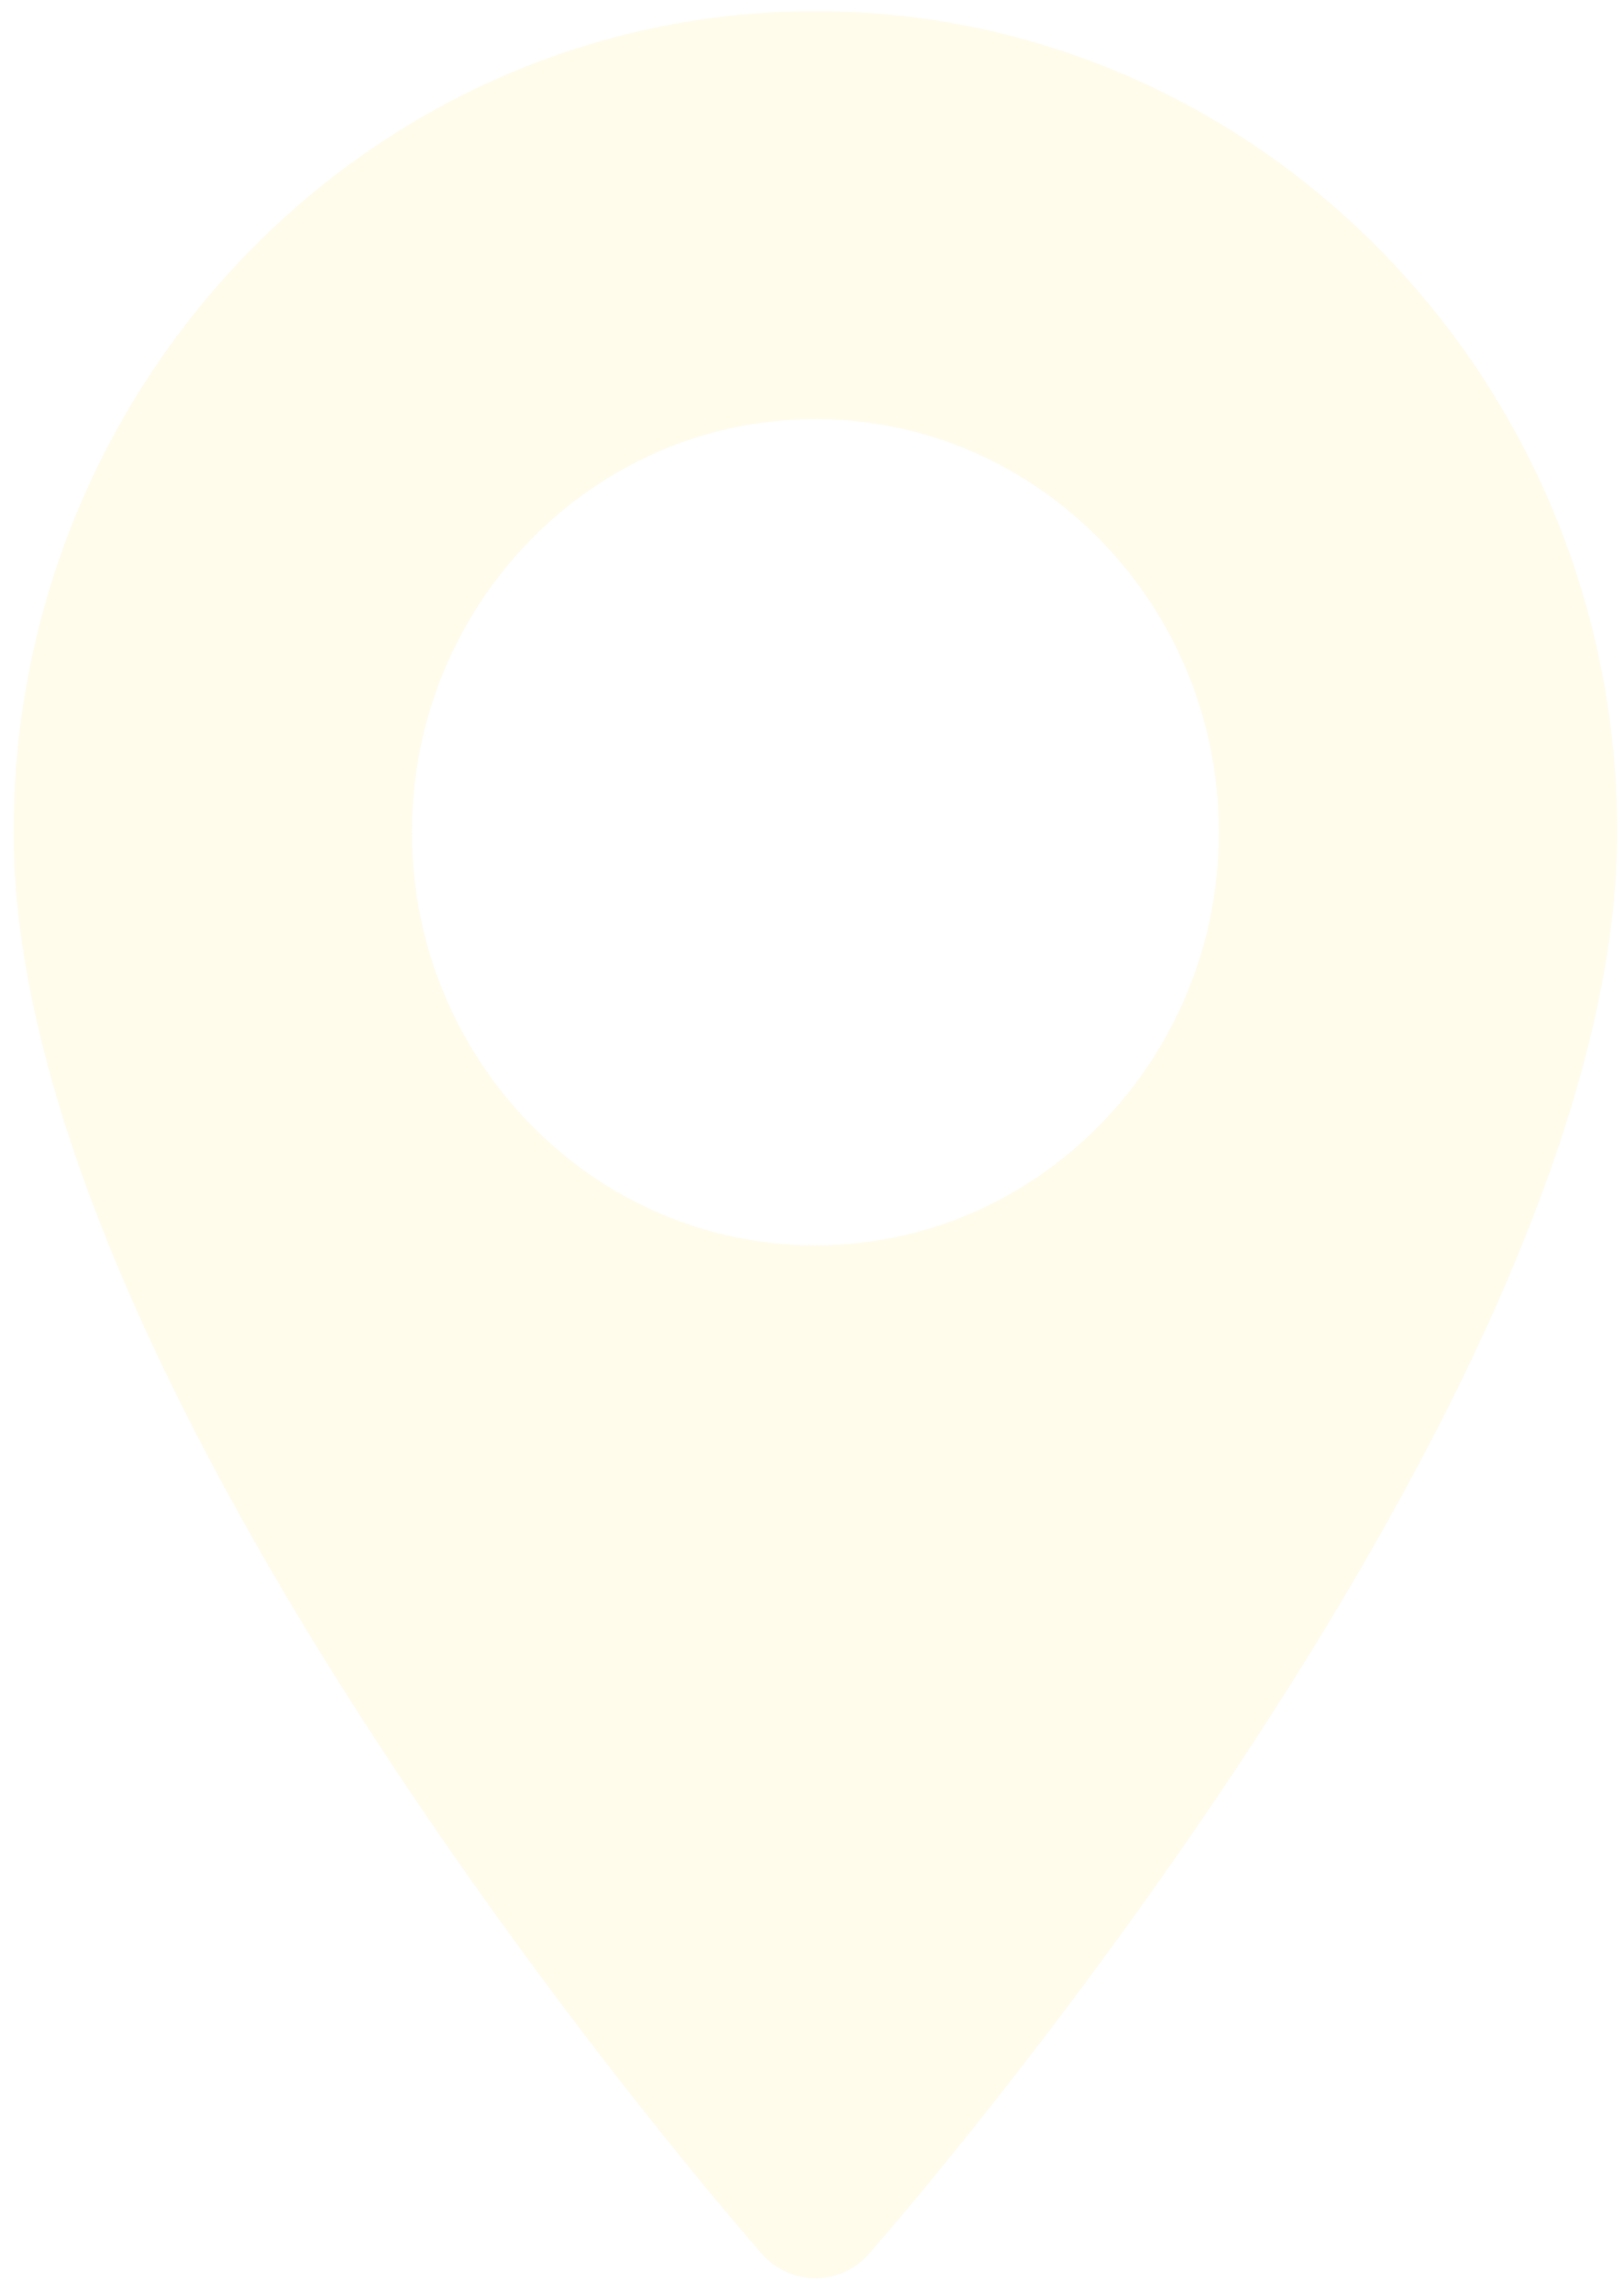 <svg width="107" height="151" viewBox="0 0 107 151" fill="none" xmlns="http://www.w3.org/2000/svg">
<path id="Vector" d="M53.725 0.735C24.593 0.735 0.893 24.99 0.893 54.804C0.893 91.803 48.172 146.12 50.185 148.414C52.076 150.569 55.377 150.565 57.264 148.414C59.277 146.12 106.557 91.803 106.557 54.804C106.556 24.99 82.856 0.735 53.725 0.735ZM53.725 82.007C39.068 82.007 27.144 69.803 27.144 54.804C27.144 39.804 39.068 27.601 53.725 27.601C68.381 27.601 80.305 39.804 80.305 54.804C80.305 69.804 68.381 82.007 53.725 82.007Z" fill="#FFDF42" fill-opacity="0.1"/>
</svg>
